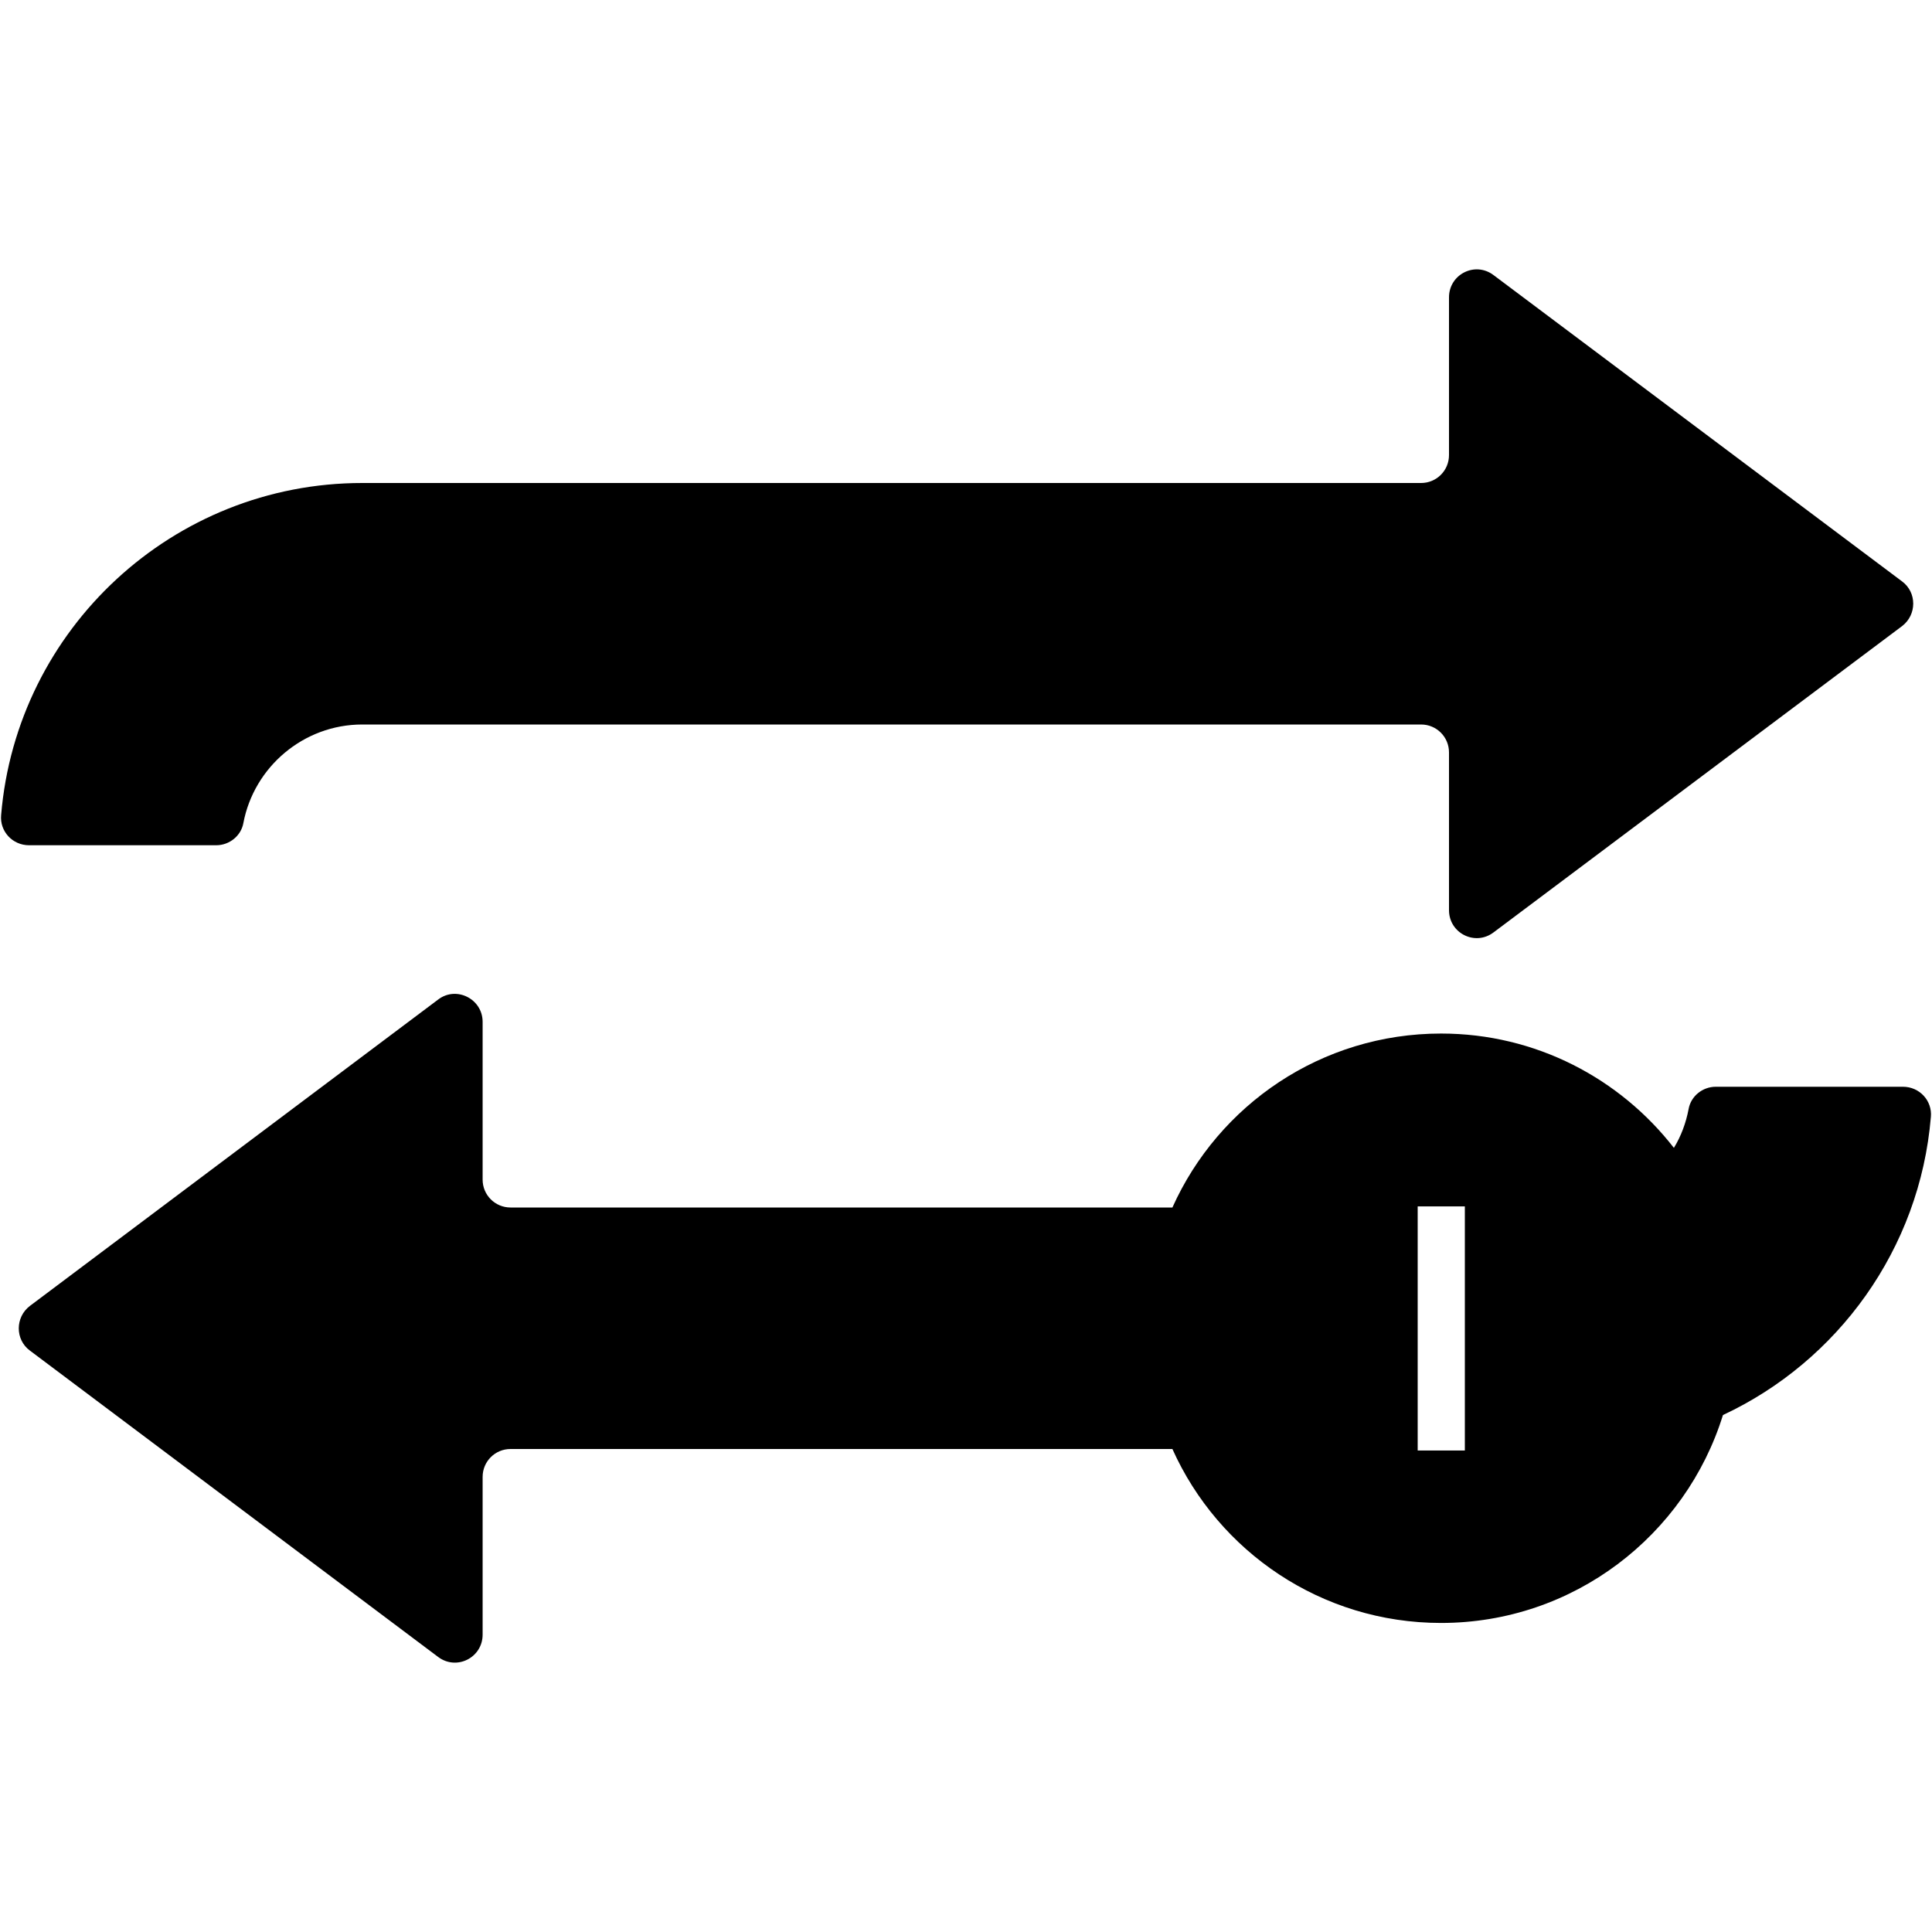 <?xml version="1.0" encoding="utf-8"?>
<!-- Generator: Adobe Illustrator 20.1.0, SVG Export Plug-In . SVG Version: 6.00 Build 0)  -->
<svg version="1.1" id="Capa_1" xmlns="http://www.w3.org/2000/svg" xmlns:xlink="http://www.w3.org/1999/xlink" x="0px" y="0px"
	 viewBox="0 0 512 512" style="enable-background:new 0 0 512 512;" xml:space="preserve">
<path d="M504.3,288h-49.6c-3.5,0-6.6,2.5-7.2,5.9c-0.7,3.7-2,7.2-3.9,10.3c-14.3-18.4-36.6-30.3-61.7-30.3
	c-31.7,0-59,18.9-71.2,46.1H135.3c-4.1,0-7.4-3.3-7.4-7.4v-41.8c0-6.1-7-9.6-11.8-5.9L7.9,346.1c-3.9,3-3.9,8.9,0,11.8l108.2,81.2
	c4.9,3.7,11.8,0.2,11.8-5.9v-41.8c0-4.1,3.3-7.4,7.4-7.4h175.4c12.2,27.2,39.5,46.1,71.2,46.1c35.1,0,64.8-23.2,74.7-55.1
	c30.4-14.2,52.2-44,55.1-79C512.1,291.7,508.7,288,504.3,288z M388.2,384.4h-12.5V384v-64v-0.3h12.5v0.3v64V384.4z"/>
<path d="M57.3,224c3.5,0,6.6-2.5,7.2-5.9C67.3,203.3,80.4,192,96,192h280.6c4.1,0,7.4,3.3,7.4,7.4v41.8c0,6.1,6.9,9.6,11.8,5.9
	l108.3-81.2c3.9-3,3.9-8.9,0-11.8L395.8,72.9c-4.9-3.7-11.8-0.2-11.8,5.9v41.8c0,4.1-3.3,7.4-7.4,7.4H96c-50.2,0-91.6,38.7-95.7,88
	c-0.4,4.3,3,8,7.4,8H57.3z"/>
</svg>
